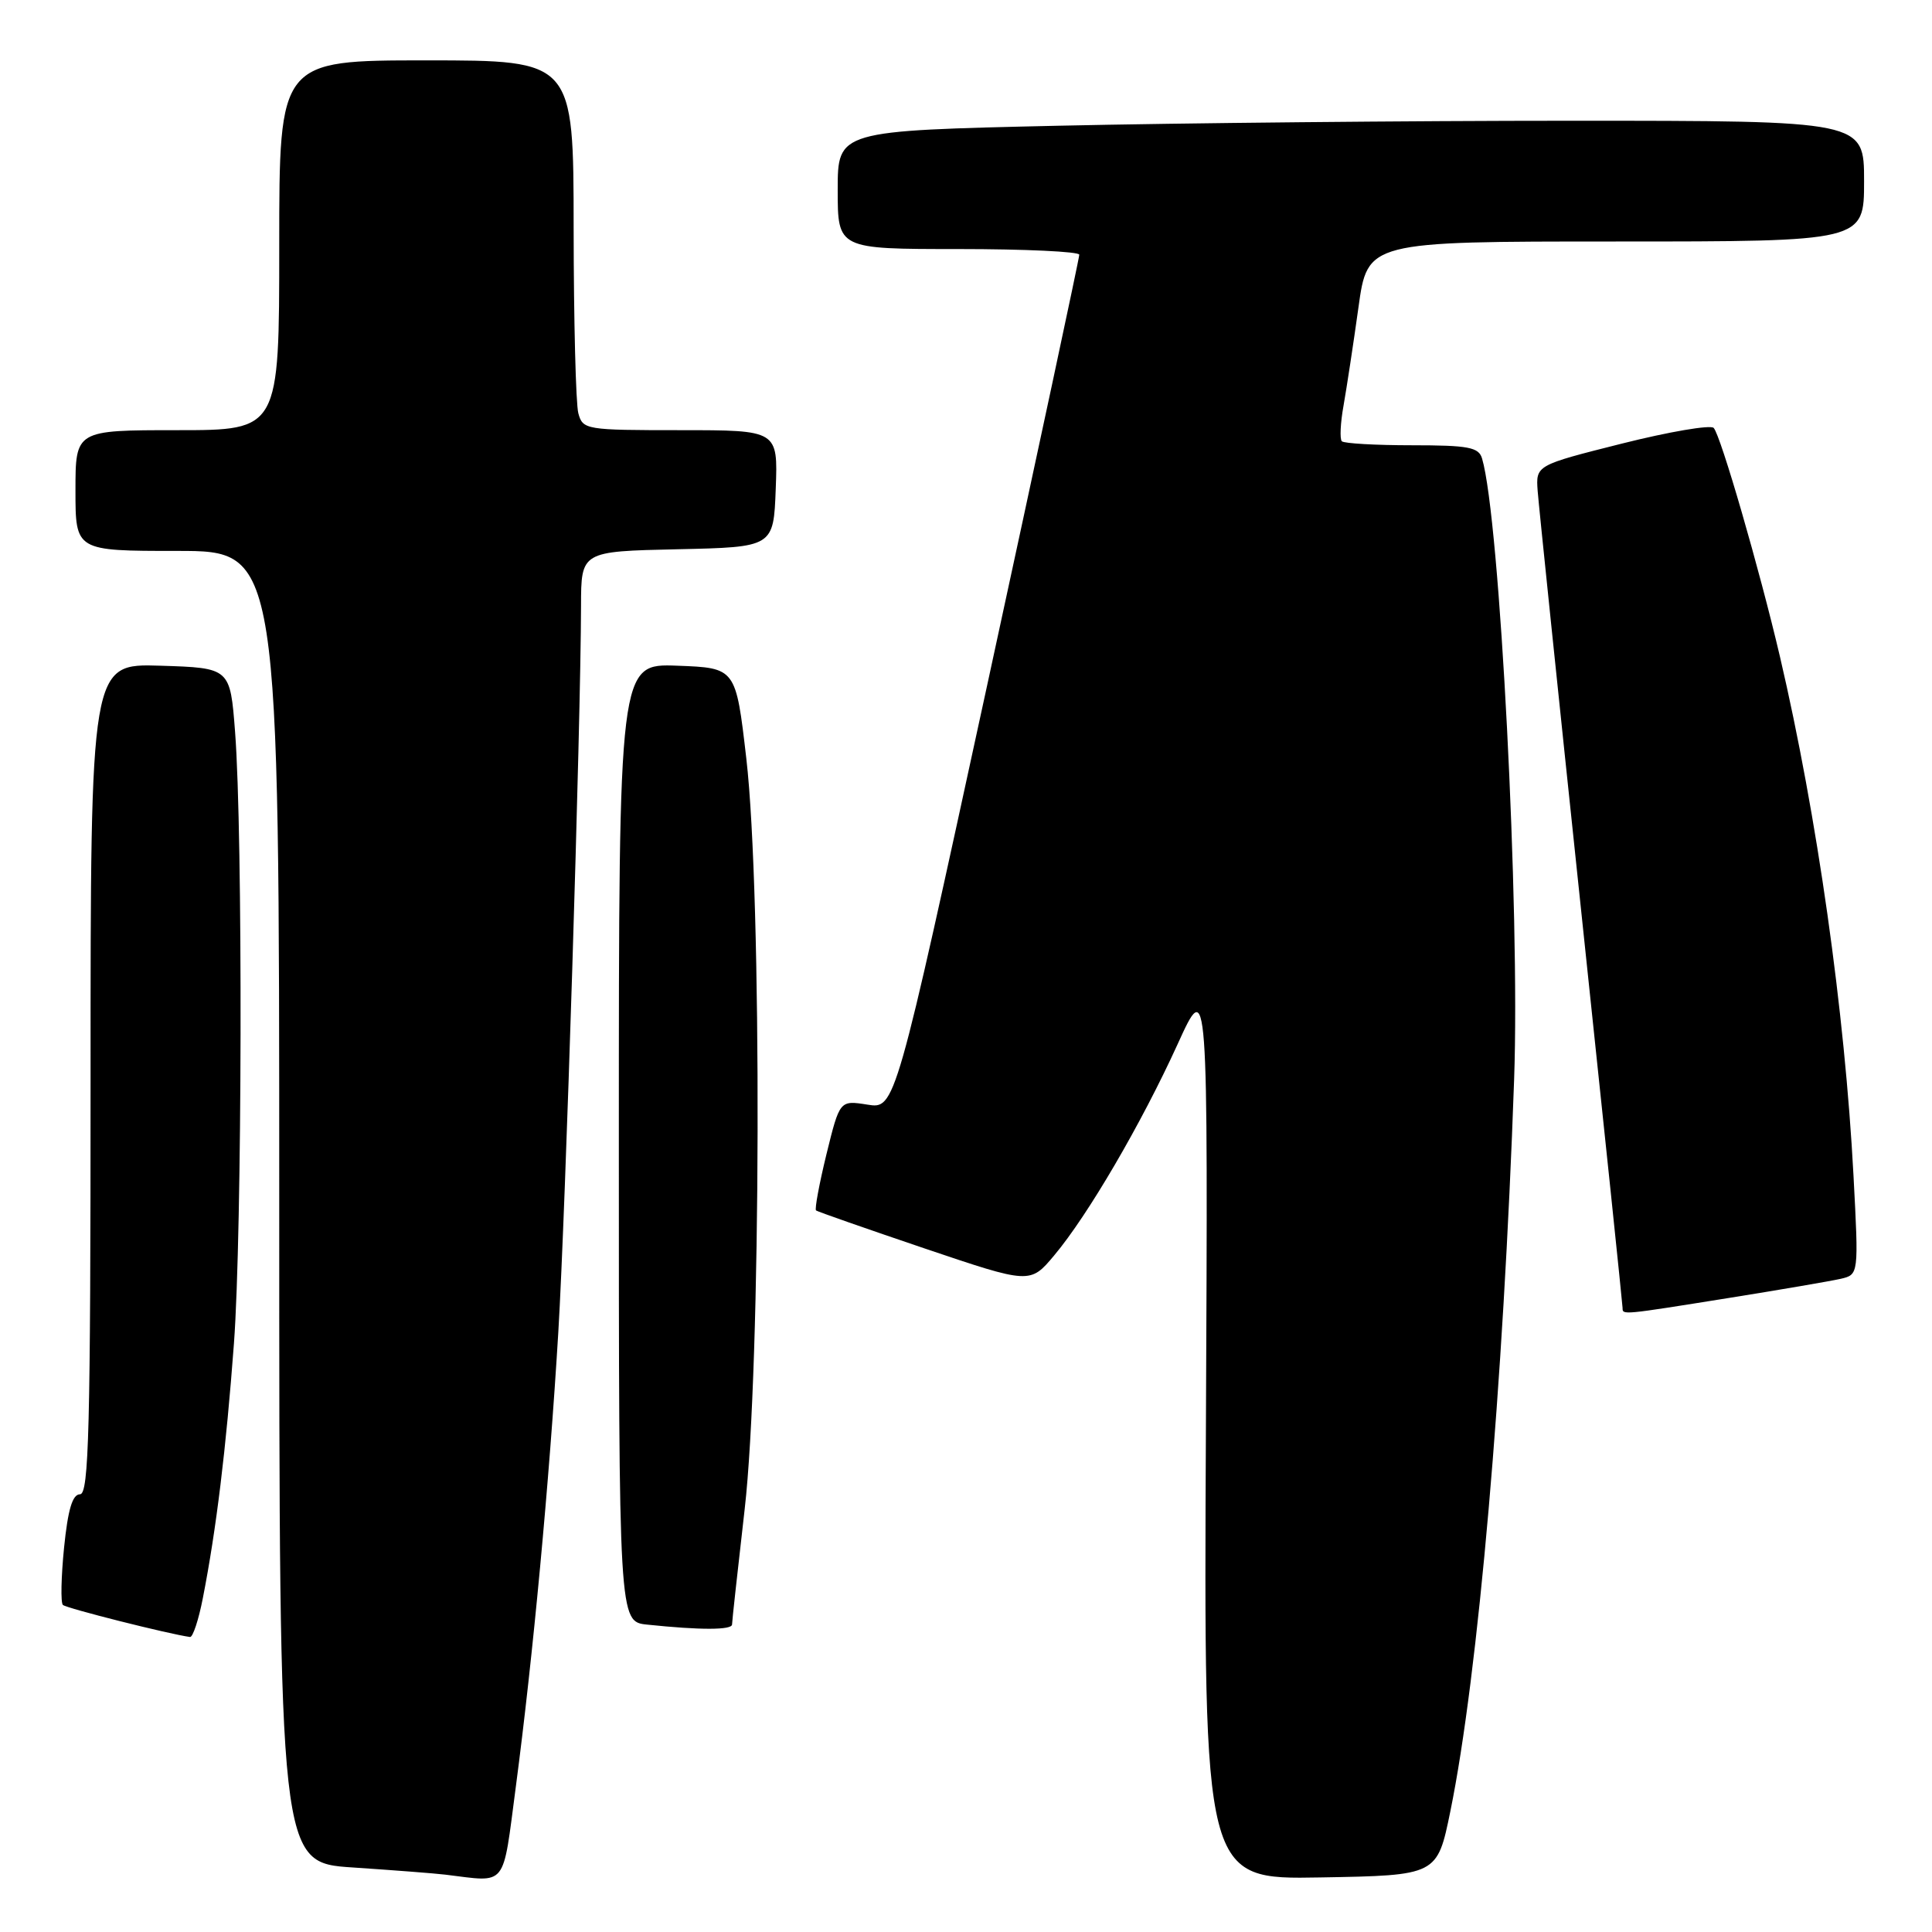 <?xml version="1.0" encoding="UTF-8" standalone="no"?>
<!DOCTYPE svg PUBLIC "-//W3C//DTD SVG 1.1//EN" "http://www.w3.org/Graphics/SVG/1.1/DTD/svg11.dtd" >
<svg xmlns="http://www.w3.org/2000/svg" xmlns:xlink="http://www.w3.org/1999/xlink" version="1.1" viewBox="0 0 256 256">
 <g >
 <path fill="currentColor"
d=" M 68.35 236.75 C 70.62 219.54 72.78 196.41 73.98 176.50 C 74.94 160.52 76.95 96.14 76.99 80.28 C 77.00 73.06 77.00 73.06 89.75 72.78 C 102.50 72.50 102.50 72.50 102.79 64.75 C 103.08 57.00 103.08 57.00 90.16 57.00 C 77.60 57.00 77.22 56.94 76.63 54.75 C 76.30 53.51 76.02 42.49 76.01 30.25 C 76.00 8.00 76.00 8.00 56.50 8.00 C 37.00 8.00 37.00 8.00 37.00 32.50 C 37.00 57.00 37.00 57.00 23.50 57.00 C 10.00 57.00 10.00 57.00 10.00 65.00 C 10.00 73.00 10.00 73.00 23.50 73.00 C 37.00 73.00 37.00 73.00 37.00 159.91 C 37.00 246.81 37.00 246.81 46.75 247.45 C 52.11 247.81 57.62 248.23 59.00 248.40 C 67.31 249.40 66.55 250.35 68.35 236.75 Z  M 192.18 240.00 C 195.86 222.00 199.21 183.58 200.63 143.00 C 201.42 120.63 198.74 68.69 196.38 60.75 C 195.94 59.26 194.58 59.00 187.10 59.00 C 182.28 59.00 178.09 58.76 177.80 58.47 C 177.51 58.18 177.61 56.04 178.03 53.72 C 178.44 51.40 179.33 45.56 180.00 40.75 C 181.21 32.00 181.21 32.00 214.10 32.00 C 247.00 32.00 247.00 32.00 247.00 24.00 C 247.00 16.00 247.00 16.00 208.25 16.00 C 186.94 16.00 156.34 16.30 140.25 16.66 C 111.00 17.32 111.00 17.32 111.00 25.16 C 111.00 33.00 111.00 33.00 127.00 33.00 C 135.80 33.00 143.00 33.34 143.01 33.75 C 143.02 34.16 137.53 59.80 130.82 90.73 C 118.61 146.96 118.61 146.96 114.94 146.37 C 111.27 145.79 111.27 145.79 109.51 152.94 C 108.55 156.88 107.93 160.23 108.13 160.39 C 108.33 160.55 114.80 162.81 122.50 165.42 C 136.50 170.15 136.50 170.15 139.70 166.33 C 144.15 161.03 151.25 148.87 156.04 138.36 C 160.07 129.50 160.07 129.50 159.79 189.27 C 159.50 249.05 159.50 249.05 174.97 248.77 C 190.44 248.50 190.44 248.50 192.18 240.00 Z  M 26.88 211.75 C 28.66 202.68 29.96 191.97 31.00 178.00 C 32.09 163.24 32.19 110.56 31.15 97.00 C 30.50 88.50 30.50 88.50 21.25 88.21 C 12.00 87.92 12.00 87.92 12.00 142.96 C 12.00 189.44 11.78 198.00 10.60 198.00 C 9.60 198.00 9.00 200.02 8.49 205.06 C 8.10 208.94 8.03 212.36 8.33 212.66 C 8.77 213.10 22.43 216.54 25.18 216.91 C 25.55 216.96 26.32 214.64 26.88 211.75 Z  M 97.00 215.25 C 97.00 214.84 97.76 207.97 98.67 200.00 C 100.85 181.10 100.99 118.59 98.89 100.50 C 97.50 88.50 97.50 88.50 89.75 88.21 C 82.00 87.92 82.00 87.92 82.00 151.40 C 82.00 214.88 82.00 214.88 85.75 215.27 C 92.80 216.01 97.00 216.00 97.00 215.25 Z  M 229.00 172.00 C 235.88 170.90 242.58 169.75 243.90 169.45 C 246.29 168.89 246.29 168.89 245.60 155.81 C 244.45 134.02 240.78 108.11 235.85 87.00 C 233.13 75.39 228.00 57.68 227.07 56.70 C 226.65 56.27 221.18 57.20 214.90 58.78 C 203.50 61.65 203.50 61.65 203.75 65.07 C 203.89 66.96 206.48 91.93 209.50 120.56 C 212.53 149.20 215.00 172.93 215.00 173.31 C 215.00 174.25 214.87 174.26 229.00 172.00 Z "/>
</g>
</svg>